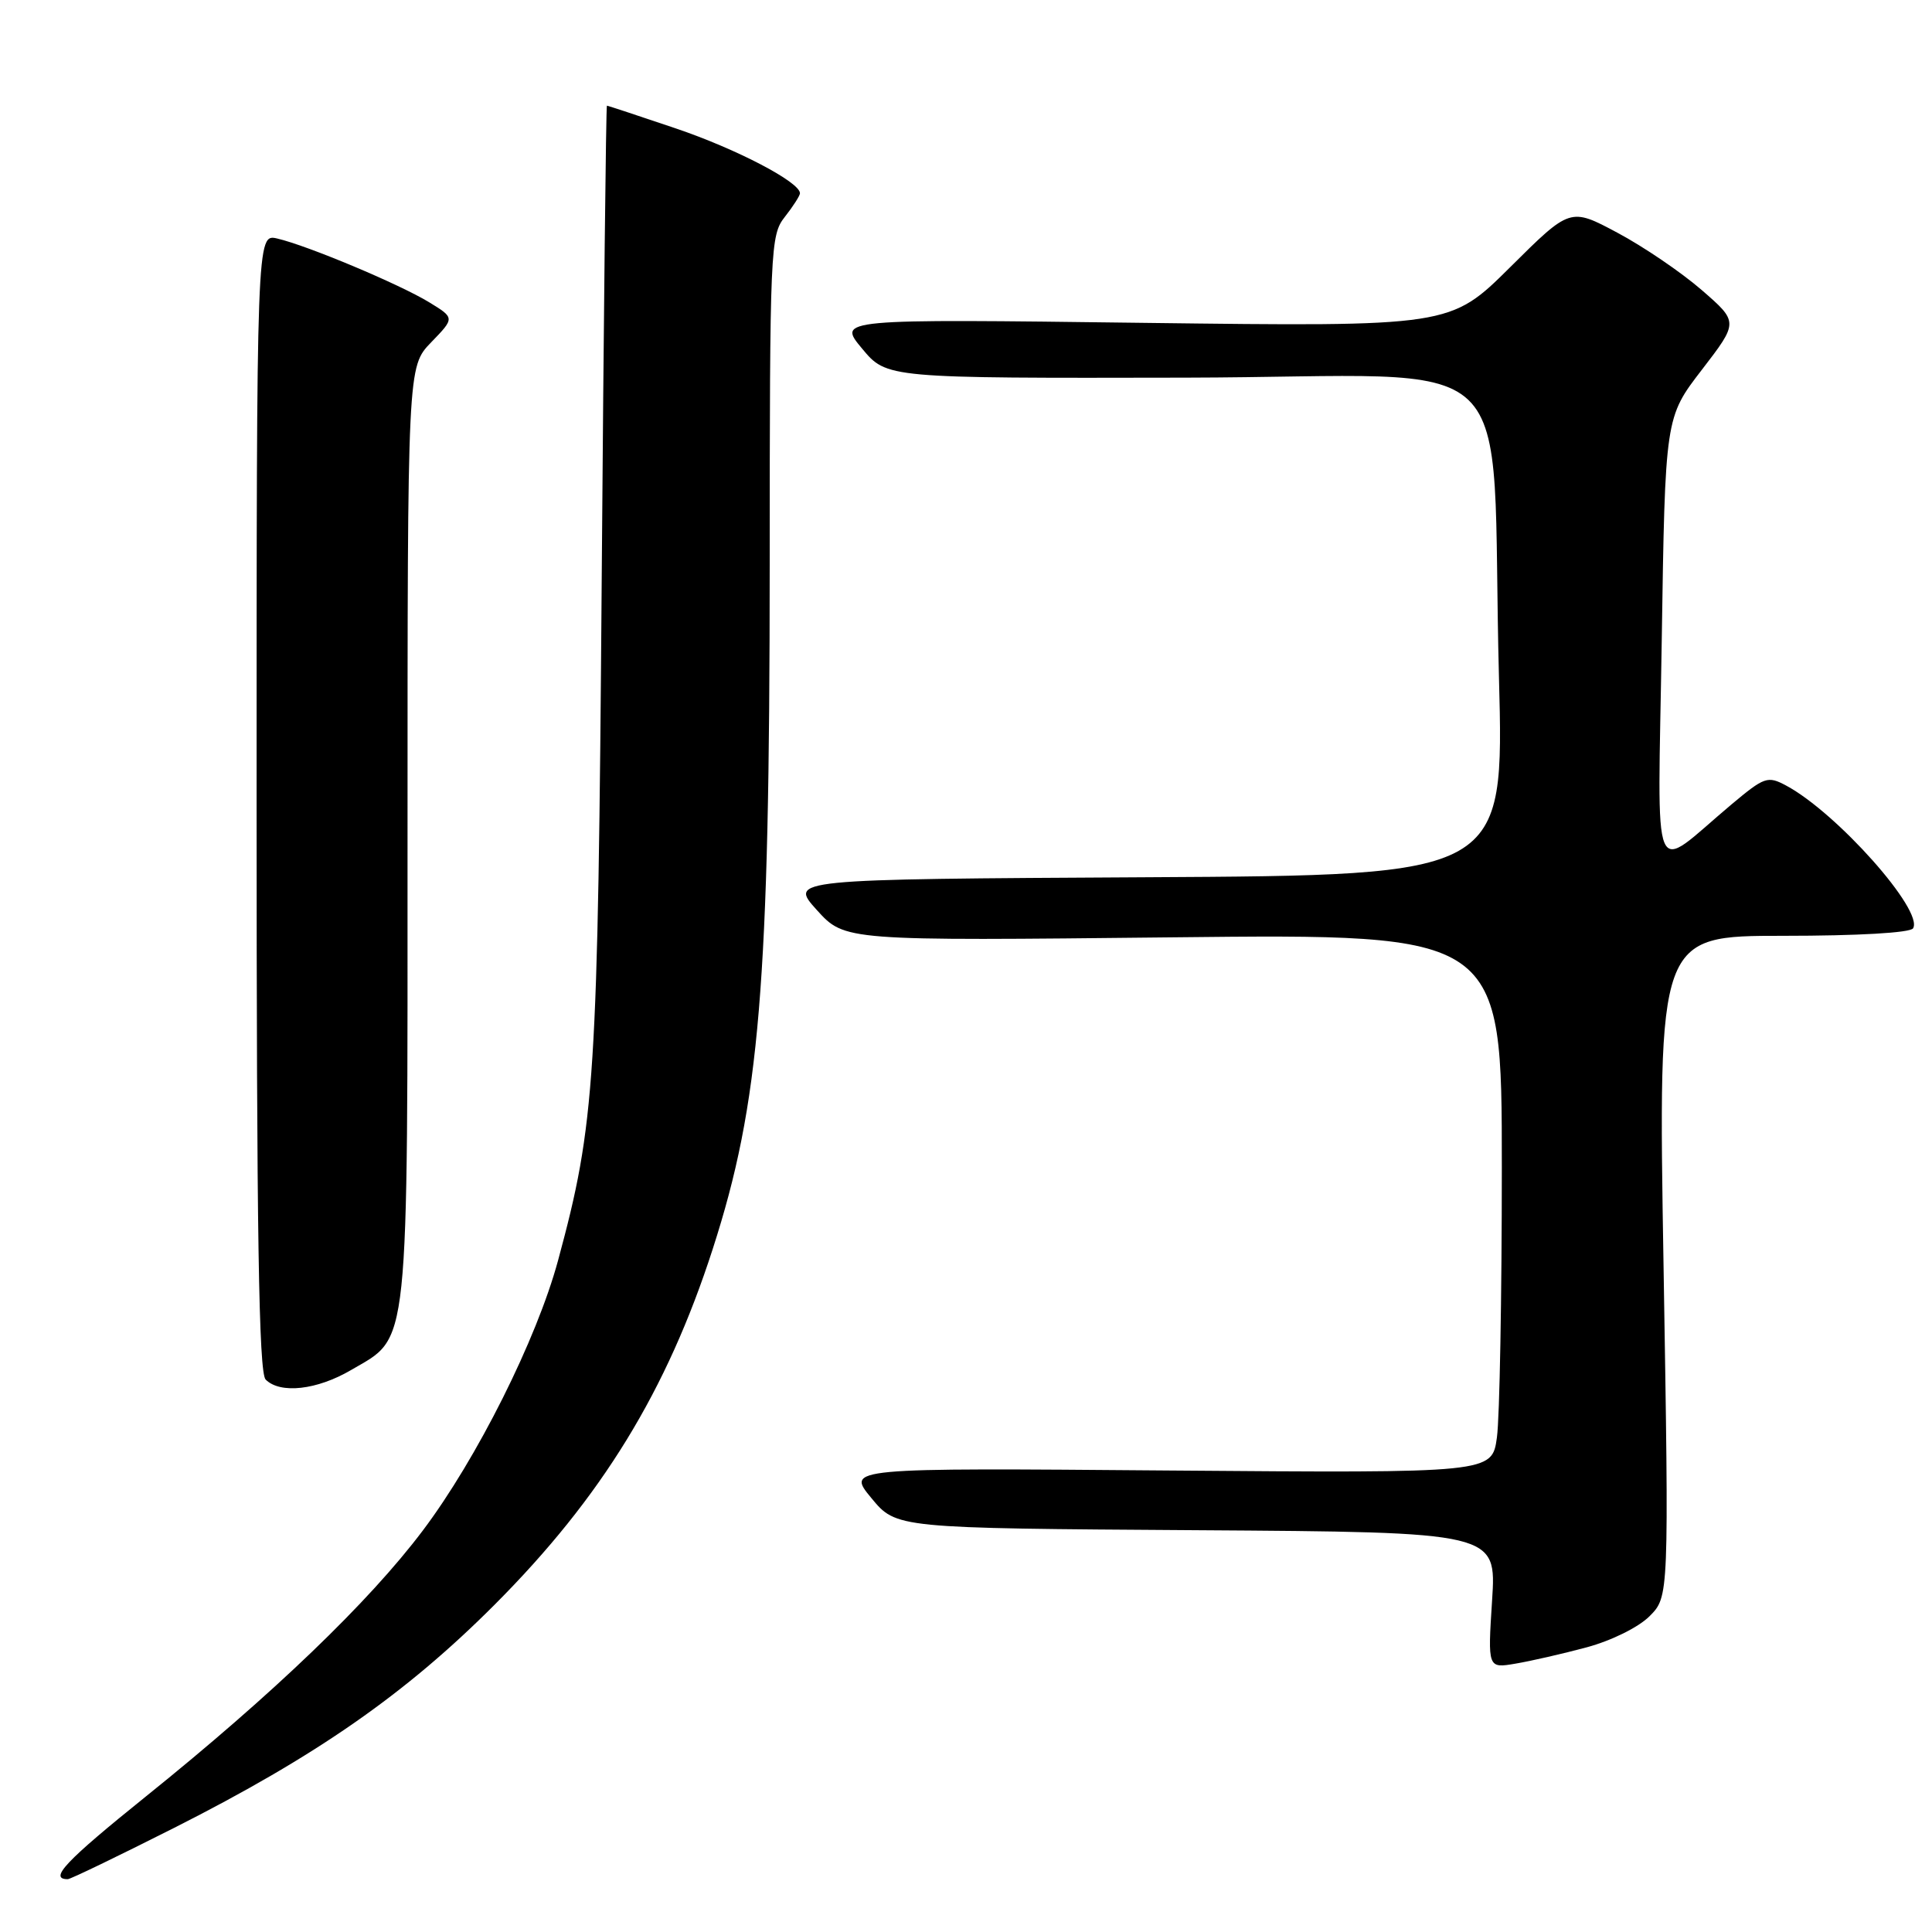 <?xml version="1.0" encoding="UTF-8" standalone="no"?>
<!DOCTYPE svg PUBLIC "-//W3C//DTD SVG 1.1//EN" "http://www.w3.org/Graphics/SVG/1.1/DTD/svg11.dtd" >
<svg xmlns="http://www.w3.org/2000/svg" xmlns:xlink="http://www.w3.org/1999/xlink" version="1.1" viewBox="0 0 256 256">
 <g >
 <path fill="currentColor"
d=" M 23.06 242.21 C 41.96 232.66 53.77 224.43 65.57 212.60 C 79.73 198.40 88.37 184.30 94.44 165.50 C 100.68 146.16 101.98 130.61 101.99 74.88 C 102.00 32.79 102.07 31.18 104.00 28.73 C 105.10 27.33 106.00 25.92 106.00 25.61 C 106.00 24.13 97.58 19.73 89.53 17.01 C 84.63 15.35 80.53 14.00 80.42 14.00 C 80.30 14.00 79.99 42.24 79.73 76.75 C 79.23 143.26 78.87 148.80 73.95 167.00 C 71.12 177.46 63.19 193.30 56.02 202.81 C 48.88 212.29 36.15 224.51 19.33 238.04 C 8.67 246.62 6.42 249.00 8.98 249.00 C 9.34 249.00 15.67 245.94 23.06 242.21 Z  M 210.24 218.28 C 213.51 217.40 217.10 215.63 218.57 214.16 C 221.15 211.57 221.15 211.57 220.43 167.79 C 219.70 124.00 219.70 124.00 236.29 124.00 C 246.18 124.00 253.13 123.60 253.49 123.01 C 254.94 120.67 243.38 107.68 236.67 104.09 C 234.22 102.78 233.80 102.93 229.42 106.60 C 218.58 115.70 219.67 118.26 220.19 84.84 C 220.64 55.31 220.64 55.31 225.51 48.99 C 230.37 42.67 230.37 42.67 225.46 38.41 C 222.76 36.07 217.74 32.66 214.30 30.83 C 208.06 27.50 208.06 27.50 200.11 35.40 C 192.16 43.29 192.16 43.29 151.56 42.78 C 110.95 42.26 110.95 42.26 114.23 46.19 C 117.50 50.12 117.50 50.12 157.10 50.04 C 202.84 49.95 197.44 44.78 198.62 89.74 C 199.31 115.98 199.31 115.98 151.93 116.24 C 104.55 116.50 104.55 116.50 108.24 120.59 C 111.94 124.67 111.94 124.67 155.47 124.20 C 199.00 123.73 199.00 123.73 199.00 154.72 C 199.00 171.77 198.71 187.85 198.35 190.46 C 197.70 195.19 197.70 195.19 154.93 194.85 C 112.15 194.50 112.15 194.50 115.46 198.50 C 118.76 202.50 118.76 202.50 158.53 202.76 C 198.29 203.02 198.29 203.02 197.71 212.05 C 197.13 221.07 197.13 221.07 200.81 220.44 C 202.84 220.10 207.08 219.13 210.24 218.28 Z  M 46.53 181.53 C 54.32 176.97 54.00 180.00 54.00 110.40 C 54.00 48.60 54.00 48.60 57.13 45.36 C 60.26 42.13 60.26 42.13 56.88 40.06 C 52.97 37.67 40.78 32.55 36.75 31.61 C 34.00 30.96 34.00 30.96 34.00 106.28 C 34.00 163.53 34.29 181.89 35.20 182.80 C 37.13 184.73 42.00 184.19 46.53 181.53 Z "/>
</g>
</svg>